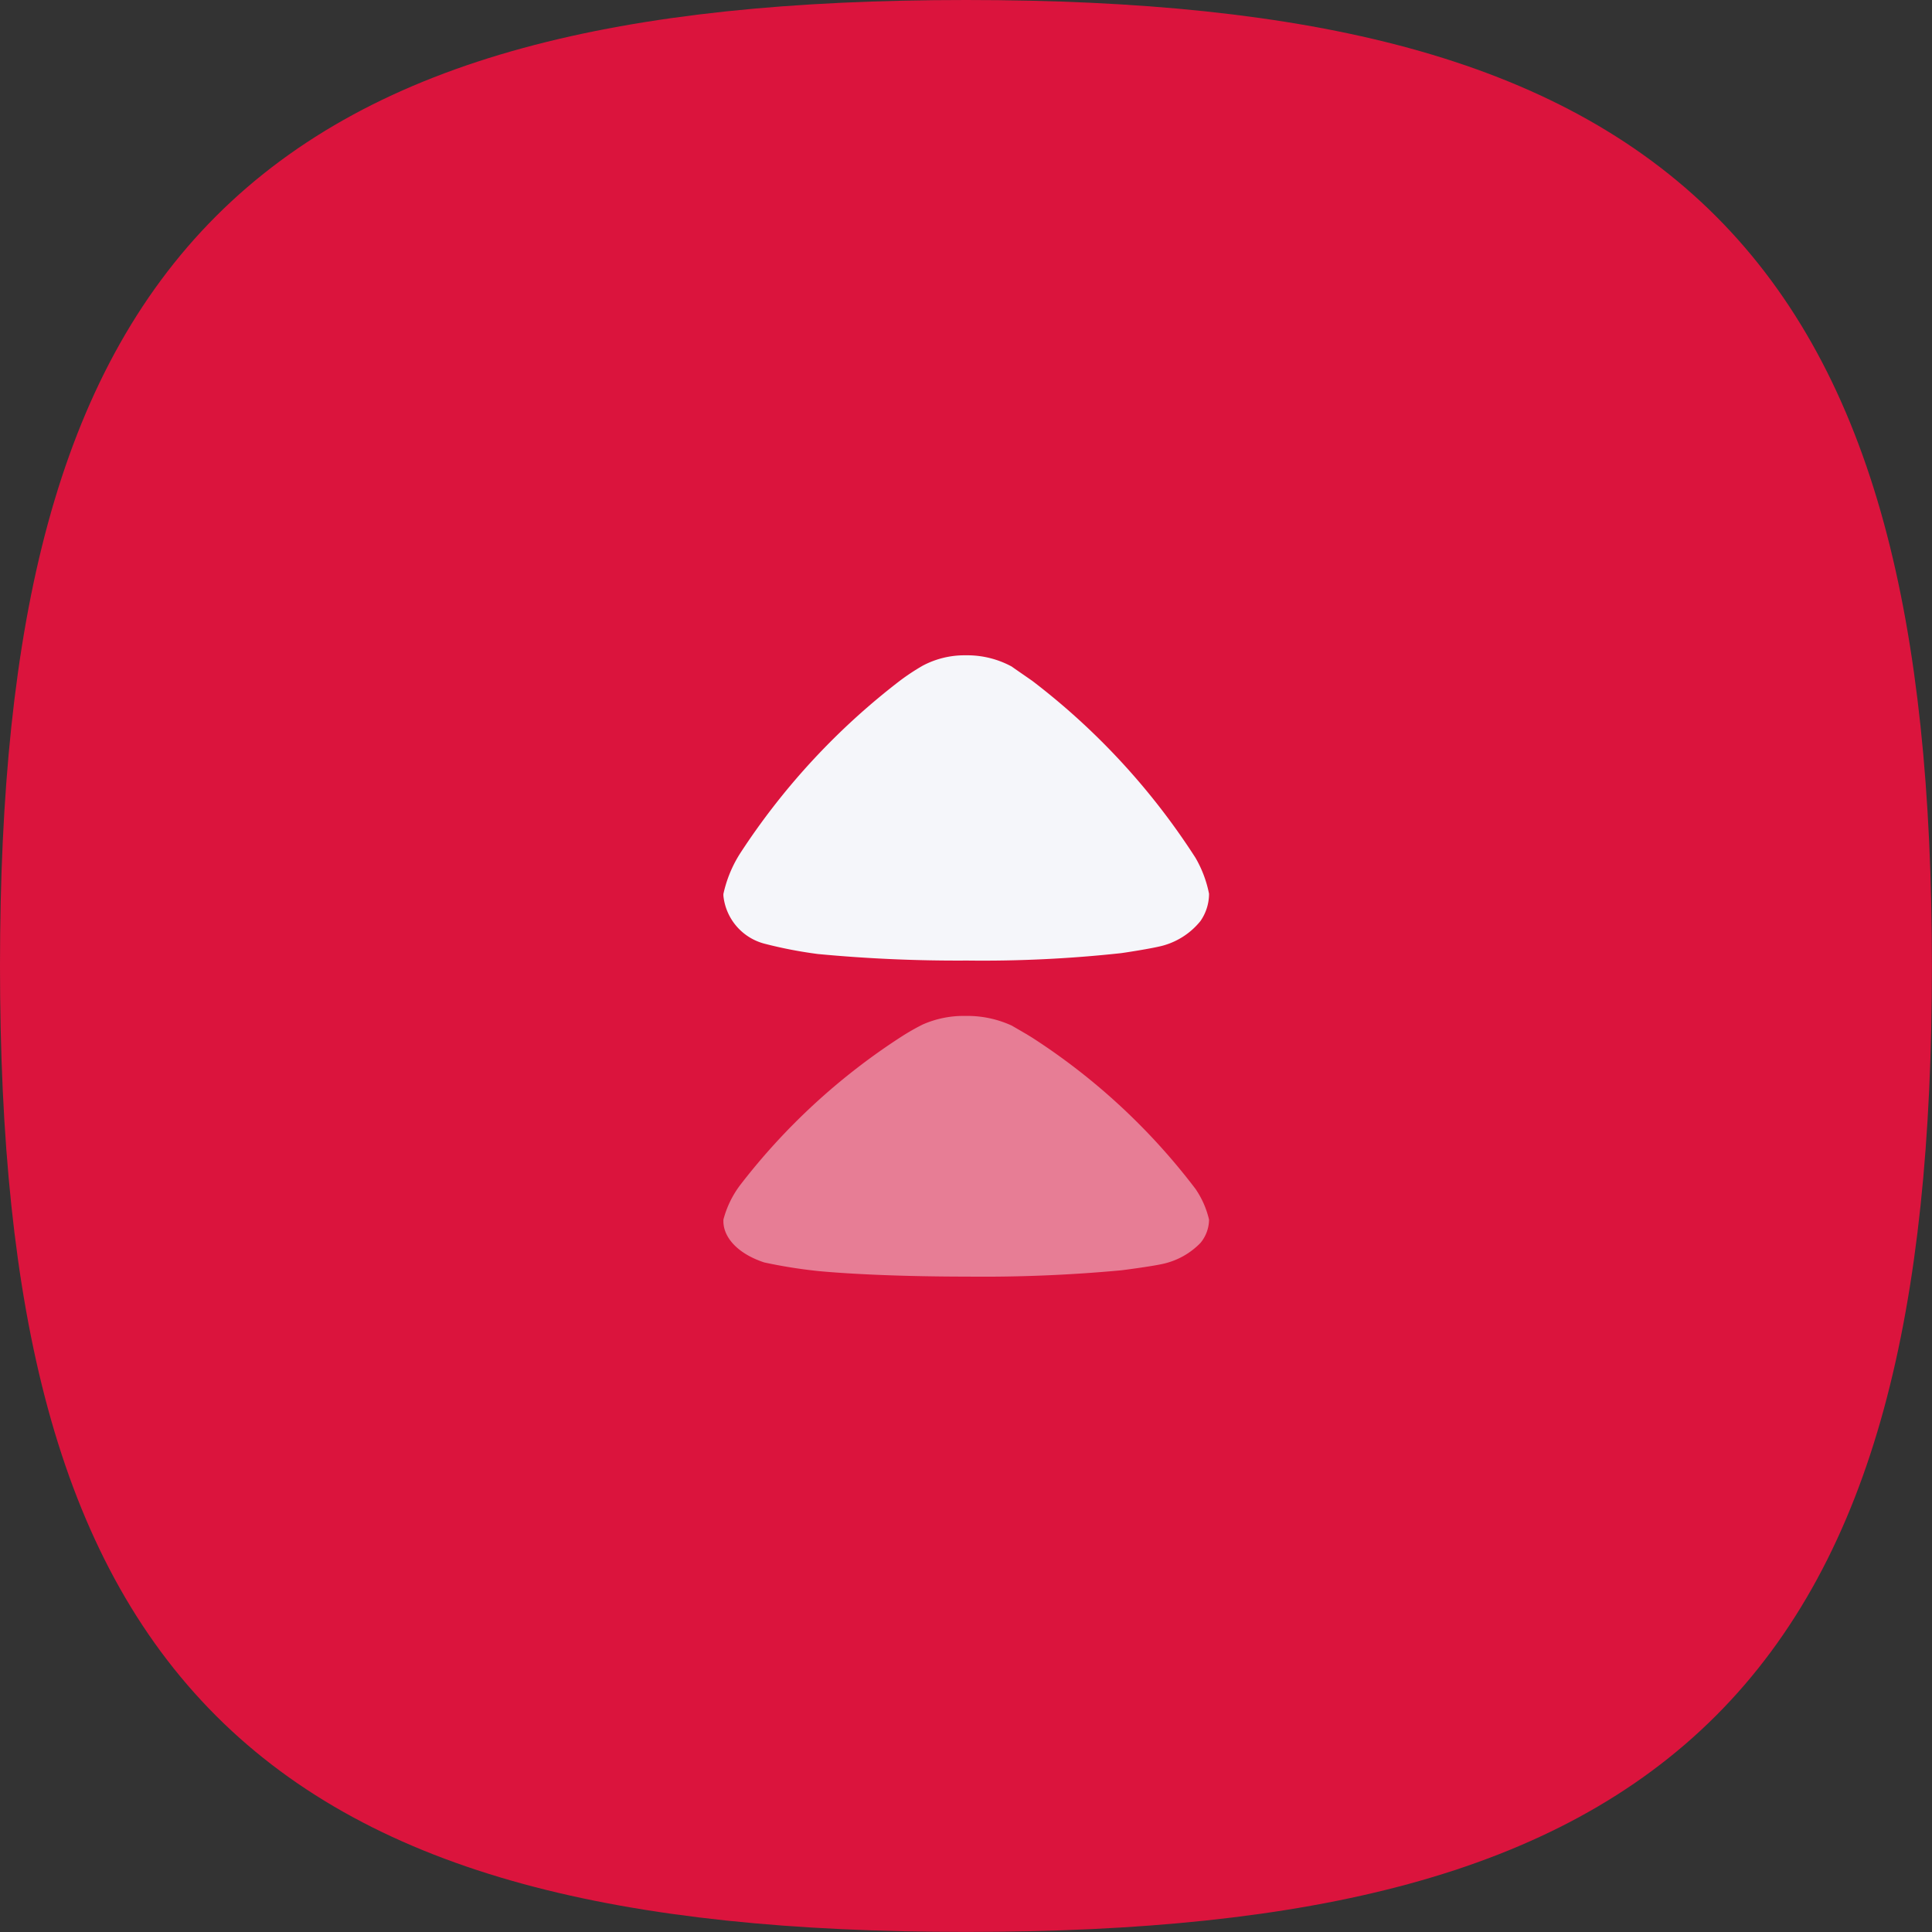 <svg xmlns="http://www.w3.org/2000/svg" width="22.501" height="22.501" viewBox="0 0 22.501 22.501">
  <rect x="0" y="0" width="22.501" height="22.501" fill="#333333" stroke="none"/>
  <g id="Group_2034" data-name="Group 2034" transform="translate(-1057.251 -209.75)">
    <g id="Group_1807" data-name="Group 1807" transform="translate(1058.001 210.5)">
      <path id="Stroke_4" data-name="Stroke 4" d="M0,10.5C0,2.626,2.626,0,10.5,0S21,2.626,21,10.5,18.375,21,10.5,21,0,18.375,0,10.5Z" transform="translate(0 0)" fill="#db143d" stroke="#db143d" stroke-linecap="round" stroke-linejoin="round" stroke-miterlimit="10" stroke-width="1.5"/>
    </g>
    <path id="Arrow_-_Up_2" data-name="Arrow - Up 2" d="M3.358.131c.027.02.144.1.24.167a8.093,8.093,0,0,1,1.9,2.06,1.349,1.349,0,0,1,.158.419.556.556,0,0,1-.1.318.851.851,0,0,1-.426.283c-.124.036-.494.091-.5.091a14.907,14.907,0,0,1-1.792.086,17.248,17.248,0,0,1-1.737-.076,5.094,5.094,0,0,1-.625-.121A.645.645,0,0,1,0,2.8v-.02a1.454,1.454,0,0,1,.193-.47A8.113,8.113,0,0,1,2.06.293,2.584,2.584,0,0,1,2.321.121,1.036,1.036,0,0,1,2.822,0a1.086,1.086,0,0,1,.536.131" transform="translate(1065.676 217.382)" fill="#f5f6fa"/>
    <path id="Arrow_-_Up_2-2" data-name="Arrow - Up 2" d="M3.358.112c.027.017.144.082.24.142a7.466,7.466,0,0,1,1.9,1.76,1.056,1.056,0,0,1,.158.358.43.43,0,0,1-.1.272.871.871,0,0,1-.426.241c-.124.03-.494.078-.5.078a17.423,17.423,0,0,1-1.792.073c-.694,0-1.326-.026-1.737-.065a5.877,5.877,0,0,1-.625-.1C.179,2.774,0,2.588,0,2.39V2.373a1.154,1.154,0,0,1,.193-.4A7.5,7.5,0,0,1,2.06.25,2.656,2.656,0,0,1,2.321.1a1.18,1.18,0,0,1,.5-.1,1.237,1.237,0,0,1,.536.112" transform="translate(1065.676 221.582)" fill="#f5f6fa" opacity="0.465"/>
  </g>
</svg>

